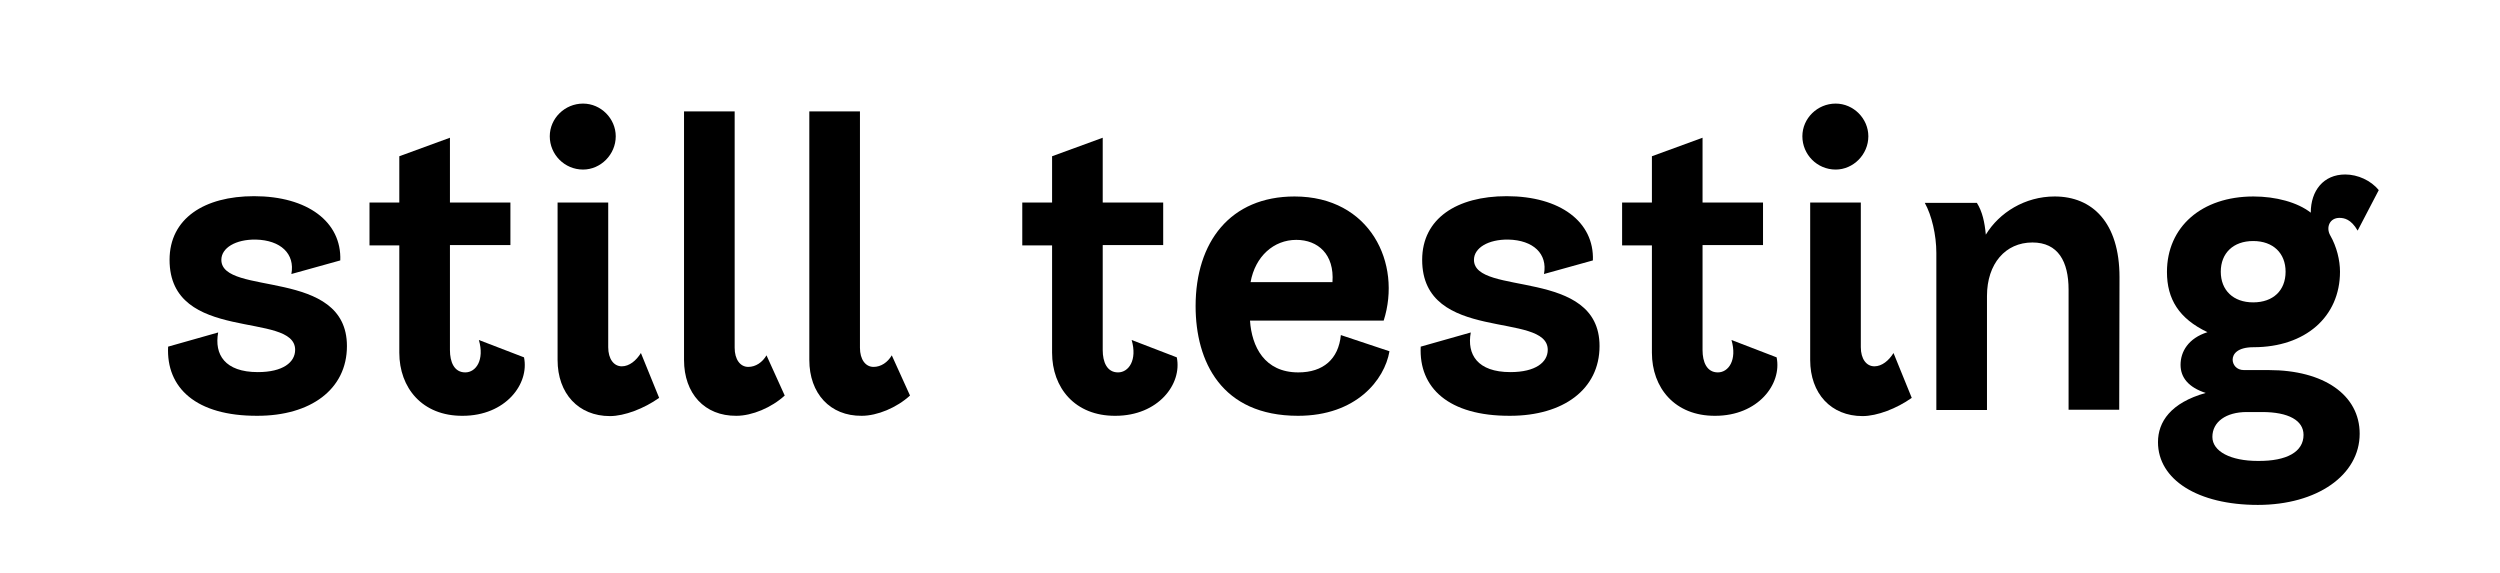 <?xml version="1.0" encoding="utf-8"?>
<!-- Generator: Adobe Illustrator 22.1.0, SVG Export Plug-In . SVG Version: 6.00 Build 0)  -->
<svg version="1.1" id="Layer_1" xmlns="http://www.w3.org/2000/svg" xmlns:xlink="http://www.w3.org/1999/xlink" x="0px" y="0px"
	 viewBox="0 0 864 198" style="enable-background:new 0 0 864 198;" xml:space="preserve">
<style type="text/css">
	.st0{fill:#FFFFFF;stroke:#000000;stroke-width:0.5;stroke-miterlimit:10;}
	.st1{fill:#FFFFFF;}
	.st2{fill:none;stroke:#000000;stroke-width:60;stroke-linecap:round;stroke-linejoin:round;stroke-miterlimit:10;}
	.st3{enable-background:new    ;}
	.st4{clip-path:url(#SVGID_2_);enable-background:new    ;}
	.st5{fill:#090909;}
	.st6{fill:#0D0D0D;}
	.st7{fill:#111111;}
	.st8{fill:#131313;}
	.st9{fill:#161616;}
	.st10{fill:#181818;}
	.st11{fill:#1A1A1A;}
	.st12{fill:#1C1C1C;}
	.st13{fill:#1D1D1D;}
	.st14{fill:#1F1F1F;}
	.st15{fill:#212121;}
	.st16{fill:#222222;}
	.st17{fill:#232323;}
	.st18{fill:#252525;}
	.st19{fill:#262626;}
	.st20{fill:#272727;}
	.st21{fill:#292929;}
	.st22{fill:#2A2A2A;}
	.st23{fill:#2B2B2B;}
	.st24{fill:#2C2C2C;}
	.st25{fill:#2D2D2D;}
	.st26{fill:#2E2E2E;}
	.st27{fill:#2F2F2F;}
	.st28{fill:#303030;}
	.st29{fill:#313131;}
	.st30{fill:#323232;}
	.st31{fill:#333333;}
	.st32{fill:#343434;}
	.st33{fill:#353535;}
	.st34{fill:#363636;}
	.st35{fill:#373737;}
	.st36{fill:#383838;}
	.st37{fill:#393939;}
	.st38{fill:#3A3A3A;}
	.st39{fill:#3B3B3B;}
	.st40{fill:#3C3C3C;}
	.st41{fill:#3D3D3D;}
	.st42{fill:#3E3E3E;}
	.st43{fill:#3F3F3F;}
	.st44{fill:#404040;}
	.st45{fill:#414141;}
	.st46{fill:#424242;}
	.st47{fill:#434343;}
	.st48{fill:#444444;}
	.st49{fill:#454545;}
	.st50{fill:#464646;}
	.st51{fill:#474747;}
	.st52{fill:#484848;}
	.st53{fill:#494949;}
	.st54{fill:#4A4A4A;}
	.st55{fill:#4B4B4B;}
	.st56{fill:#4C4C4C;}
	.st57{fill:#4D4D4D;}
	.st58{fill:#4E4E4E;}
	.st59{fill:#4F4F4F;}
	.st60{fill:#505050;}
	.st61{fill:#515151;}
	.st62{fill:#525252;}
	.st63{fill:#535353;}
	.st64{fill:#545454;}
	.st65{fill:#555555;}
	.st66{fill:#565656;}
	.st67{fill:#575757;}
	.st68{fill:#585858;}
	.st69{fill:#595959;}
	.st70{fill:#5A5A5A;}
	.st71{fill:#5B5B5B;}
	.st72{fill:#5C5C5C;}
	.st73{fill:#5D5D5D;}
	.st74{fill:#5E5E5E;}
	.st75{fill:#5F5F5F;}
	.st76{fill:#606060;}
	.st77{fill:#616161;}
	.st78{fill:#626262;}
	.st79{fill:#636363;}
	.st80{fill:#646464;}
	.st81{fill:#656565;}
	.st82{fill:#666666;}
	.st83{fill:#676767;}
	.st84{fill:#686868;}
	.st85{fill:#696969;}
	.st86{fill:#6A6A6A;}
	.st87{fill:#6B6B6B;}
	.st88{fill:#6C6C6C;}
	.st89{fill:#6D6D6D;}
	.st90{fill:#6E6E6E;}
	.st91{fill:#6F6F6F;}
	.st92{fill:#707070;}
	.st93{fill:#717171;}
	.st94{fill:#727272;}
	.st95{fill:#737373;}
	.st96{fill:#747474;}
	.st97{fill:#757575;}
	.st98{fill:#767676;}
	.st99{fill:#777777;}
	.st100{fill:#787878;}
	.st101{fill:#797979;}
	.st102{fill:#7A7A7A;}
	.st103{fill:#7B7B7B;}
	.st104{clip-path:url(#SVGID_4_);enable-background:new    ;}
	.st105{clip-path:url(#SVGID_6_);enable-background:new    ;}
	.st106{clip-path:url(#SVGID_8_);enable-background:new    ;}
	.st107{clip-path:url(#SVGID_10_);enable-background:new    ;}
	.st108{clip-path:url(#SVGID_12_);enable-background:new    ;}
	.st109{clip-path:url(#SVGID_14_);enable-background:new    ;}
	.st110{clip-path:url(#SVGID_16_);enable-background:new    ;}
	.st111{clip-path:url(#SVGID_18_);enable-background:new    ;}
	.st112{clip-path:url(#SVGID_20_);enable-background:new    ;}
	.st113{clip-path:url(#SVGID_22_);enable-background:new    ;}
	.st114{clip-path:url(#SVGID_24_);enable-background:new    ;}
	.st115{clip-path:url(#SVGID_26_);enable-background:new    ;}
	.st116{clip-path:url(#SVGID_28_);enable-background:new    ;}
	.st117{clip-path:url(#SVGID_30_);enable-background:new    ;}
	.st118{clip-path:url(#SVGID_32_);enable-background:new    ;}
	.st119{clip-path:url(#SVGID_34_);enable-background:new    ;}
	.st120{clip-path:url(#SVGID_36_);enable-background:new    ;}
	.st121{clip-path:url(#SVGID_38_);enable-background:new    ;}
	.st122{clip-path:url(#SVGID_40_);enable-background:new    ;}
	.st123{clip-path:url(#SVGID_42_);enable-background:new    ;}
	.st124{clip-path:url(#SVGID_44_);enable-background:new    ;}
	.st125{clip-path:url(#SVGID_46_);enable-background:new    ;}
	.st126{clip-path:url(#SVGID_48_);enable-background:new    ;}
</style>
<g>
	<path d="M58.1,119.8l17.3-4.9c-1.4,7.6,2.3,13.7,13.7,13.7c8.7,0,12.9-3.4,12.9-7.7c0-13.5-43.4-2.1-43.4-31.1
		c0-14.3,12-22,29.2-22c18.5,0,30.3,8.9,29.8,22.2l-16.9,4.7c1.3-7-3.7-11.7-12.3-11.9c-7-0.1-11.9,2.9-11.9,7
		c0,12.7,43.4,2.6,43.4,29.8c0,15-12.6,24.1-30.9,24.1C67.7,143.8,57.4,134,58.1,119.8z"/>
	<path d="M138,121.9V84.8h-10.3V70H138V54l17.5-6.4V70h20.9v14.7h-20.9V121c0,4,1.4,7.7,5.3,7.7c3.7,0,6.7-4.3,4.7-11.2l15.6,6
		c1.9,9.2-6.4,20.2-21.2,20.2C145.9,143.8,138,134,138,121.9z"/>
	<path d="M190,47.1c0-6.2,5.2-11.3,11.5-11.3c6.2,0,11.3,5.2,11.3,11.3c0,6.3-5.2,11.5-11.3,11.5C195.1,58.6,190,53.4,190,47.1z
		 M192.7,124.4V70h17.5v50c0,4,1.9,6.6,4.7,6.6c2.6,0,5-2,6.6-4.6l6.3,15.5c-5.2,3.7-12,6.3-17,6.3
		C199.9,143.8,192.7,136,192.7,124.4z"/>
	<path d="M236.4,124.4V38.5h17.5v81.7c0,4,1.9,6.6,4.7,6.6c2.6,0,4.9-1.6,6.3-4l6.3,13.9c-4.6,4.2-11.3,7-16.7,7
		C243.5,143.8,236.4,136,236.4,124.4z"/>
	<path d="M279.7,124.4V38.5h17.5v81.7c0,4,1.9,6.6,4.7,6.6c2.6,0,4.9-1.6,6.3-4l6.3,13.9c-4.6,4.2-11.3,7-16.7,7
		C286.9,143.8,279.7,136,279.7,124.4z"/>
	<path d="M363.6,121.9V84.8h-10.3V70h10.3V54l17.5-6.4V70H402v14.7h-20.9V121c0,4,1.4,7.7,5.3,7.7c3.7,0,6.7-4.3,4.7-11.2l15.6,6
		c1.9,9.2-6.4,20.2-21.2,20.2C371.5,143.8,363.6,134,363.6,121.9z"/>
	<path d="M480.2,121.4c-1.7,9.9-11.5,22.3-31.6,22.3c-26.5,0-35.4-18.8-35.4-37.9c0-22.2,12-37.9,34.2-37.9
		c26.2,0,37.1,23.2,30.8,42.9h-46.2c0.6,9,5,17.9,16.7,17.9c8.6,0,13.9-4.6,14.7-12.9L480.2,121.4z M432.2,97.5h28.3
		c0.7-9.6-5-14.6-12.5-14.6C440.2,82.9,433.8,88.6,432.2,97.5z"/>
	<path d="M491,119.8l17.3-4.9c-1.4,7.6,2.3,13.7,13.7,13.7c8.7,0,12.9-3.4,12.9-7.7c0-13.5-43.4-2.1-43.4-31.1c0-14.3,12-22,29.2-22
		c18.5,0,30.3,8.9,29.8,22.2l-16.9,4.7c1.3-7-3.7-11.7-12.3-11.9c-7-0.1-11.9,2.9-11.9,7c0,12.7,43.4,2.6,43.4,29.8
		c0,15-12.6,24.1-30.9,24.1C500.6,143.8,490.3,134,491,119.8z"/>
	<path d="M570.9,121.9V84.8h-10.3V70h10.3V54l17.5-6.4V70h20.9v14.7h-20.9V121c0,4,1.4,7.7,5.3,7.7c3.7,0,6.7-4.3,4.7-11.2l15.6,6
		c1.9,9.2-6.4,20.2-21.2,20.2C578.8,143.8,570.9,134,570.9,121.9z"/>
	<path d="M622.9,47.1c0-6.2,5.2-11.3,11.5-11.3c6.2,0,11.3,5.2,11.3,11.3c0,6.3-5.2,11.5-11.3,11.5C628,58.6,622.9,53.4,622.9,47.1z
		 M625.6,124.4V70h17.5v50c0,4,1.9,6.6,4.7,6.6c2.6,0,5-2,6.6-4.6l6.3,15.5c-5.2,3.7-12,6.3-17,6.3
		C632.8,143.8,625.6,136,625.6,124.4z"/>
	<path d="M732.5,95.8l-0.1,45.8h-17.5v-41.5c0-9.7-3.6-16.3-12.5-16.3c-9.3,0-15.7,7.3-15.7,18.5v39.4h-17.5V87.4
		c0-6.2-1.6-13-4-17.3h18c1.9,3,2.7,6.7,3.1,11c4.6-7.6,13.5-13.2,23.8-13.2C723.1,67.9,732.5,76.9,732.5,95.8z"/>
	<path d="M745.8,152.8c0-7,4.4-13.6,16.5-17c-5.9-1.9-8.7-5.3-8.7-9.7c0-4.6,2.7-9.2,9.3-11.3c-9.9-4.7-14-11.5-14-20.8
		c0-15.6,12-26.1,29.9-26.1c7.7,0,15.2,2,19.8,5.6c0-7.6,4.4-13.2,11.9-13.2c4.4,0,8.9,2.1,11.6,5.4l-7.3,14c-2.3-4-4.7-4.4-6.3-4.4
		c-3.4,0-4.7,3.3-3.2,6c2.3,4,3.4,8.7,3.4,12.6c0,15.6-12,26.1-29.9,26.1c-5.6,0-7.2,2.4-7.2,4.3c0,1.7,1.3,3.6,3.9,3.6h8.6
		c19,0,31.4,8.6,31.4,22c0,14.3-14.7,24.6-35.2,24.6C759.6,174.5,745.8,165.8,745.8,152.8z M796.1,150.3c0-5-5.2-7.9-14.3-7.9h-5.3
		c-7.2,0-11.9,3.4-11.9,8.6c0,5,6.3,8.3,15.7,8.3C790.4,159.4,796.1,156.1,796.1,150.3z M789.9,93.9c0-6.4-4.3-10.6-11.2-10.6
		c-6.9,0-11.2,4.2-11.2,10.6c0,6.4,4.3,10.6,11.2,10.6C785.6,104.5,789.9,100.4,789.9,93.9z"/>
</g>
</svg>
